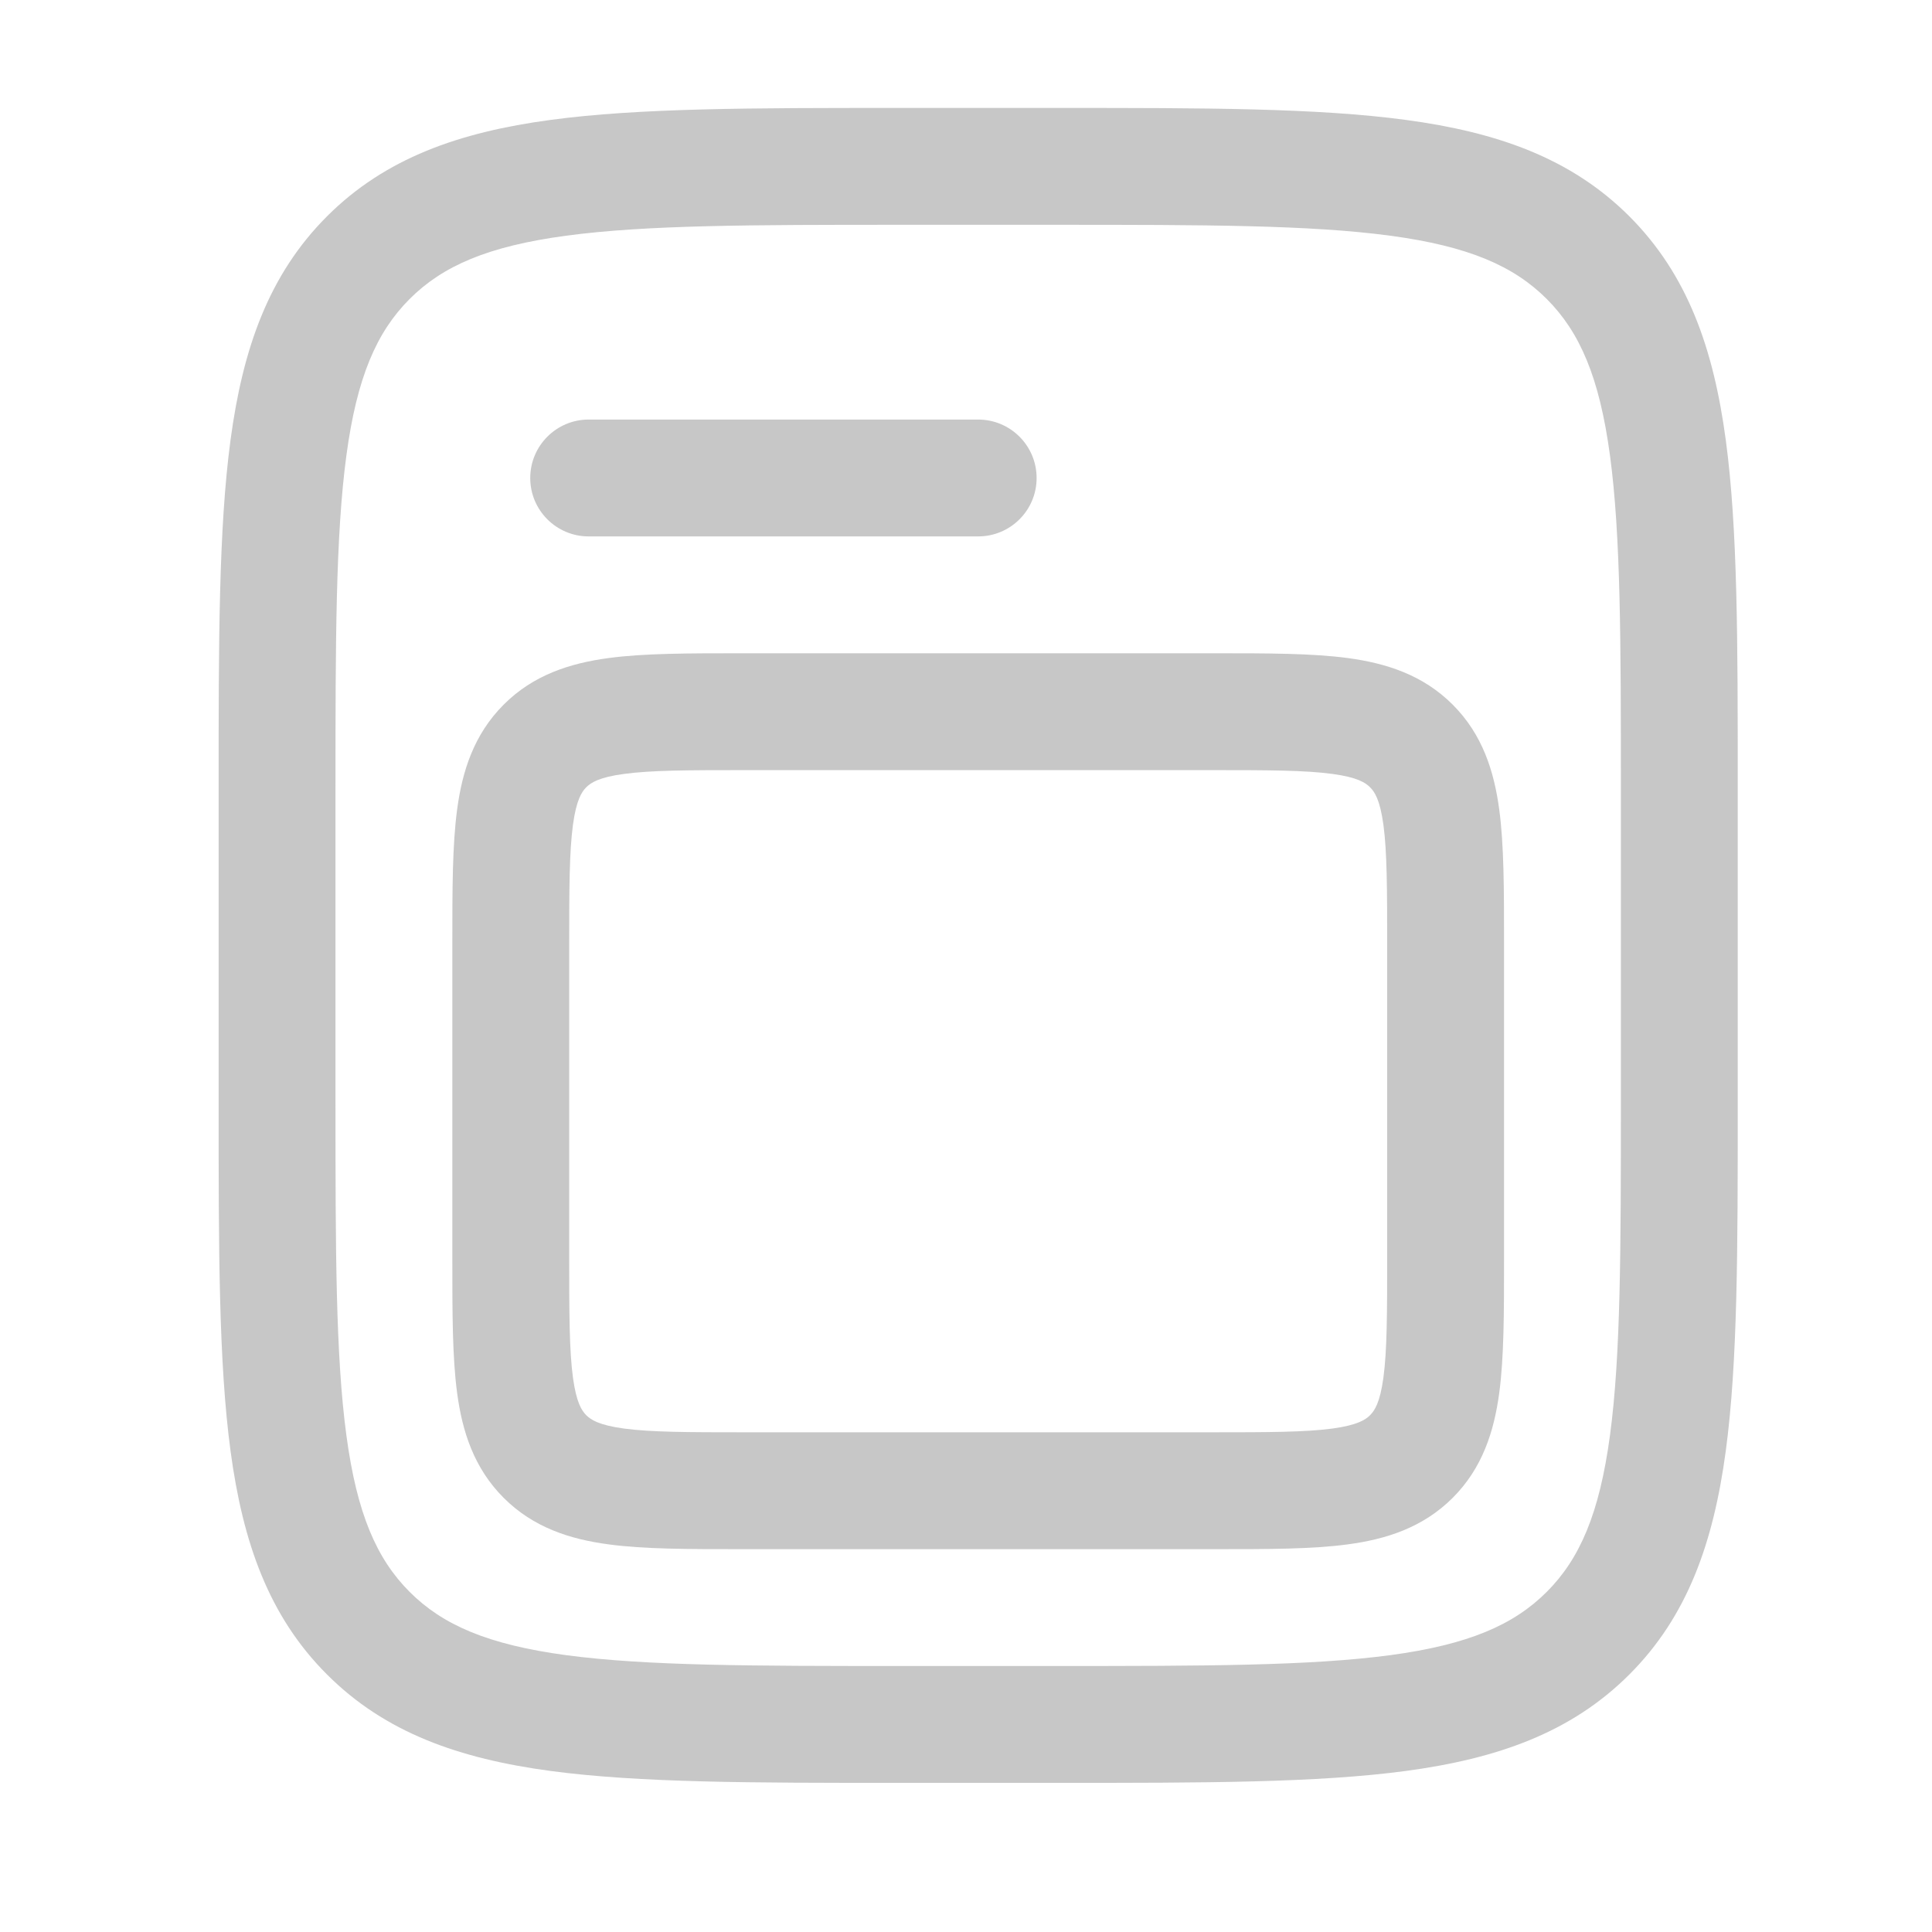 <svg width="31" height="31" viewBox="0 0 31 31" fill="none" xmlns="http://www.w3.org/2000/svg">
<path fill-rule="evenodd" clip-rule="evenodd" d="M11.884 10.482H19.507C20.338 10.482 21.054 10.482 21.628 10.559C22.242 10.642 22.831 10.828 23.309 11.306C23.787 11.784 23.973 12.373 24.056 12.988C24.133 13.561 24.133 14.277 24.133 15.108V20.232C24.133 21.063 24.133 21.779 24.056 22.352C23.973 22.967 23.787 23.556 23.309 24.034C22.831 24.511 22.242 24.698 21.628 24.78C21.054 24.858 20.338 24.857 19.507 24.857H11.884C11.053 24.857 10.336 24.858 9.763 24.78C9.148 24.698 8.559 24.511 8.082 24.034C7.604 23.556 7.417 22.967 7.335 22.352C7.258 21.779 7.258 21.063 7.258 20.232V15.108C7.258 14.277 7.258 13.561 7.335 12.988C7.417 12.373 7.604 11.784 8.082 11.306C8.559 10.828 9.148 10.642 9.763 10.559C10.336 10.482 11.053 10.482 11.884 10.482ZM10.013 12.418C9.606 12.472 9.479 12.561 9.407 12.632C9.336 12.703 9.248 12.831 9.193 13.237C9.135 13.671 9.133 14.259 9.133 15.17V20.17C9.133 21.08 9.135 21.669 9.193 22.102C9.248 22.509 9.336 22.636 9.407 22.708C9.479 22.779 9.606 22.867 10.013 22.922C10.447 22.98 11.035 22.982 11.945 22.982H19.445C20.356 22.982 20.944 22.98 21.378 22.922C21.784 22.867 21.912 22.779 21.983 22.708C22.055 22.636 22.143 22.509 22.198 22.102C22.256 21.669 22.258 21.08 22.258 20.17V15.17C22.258 14.259 22.256 13.671 22.198 13.237C22.143 12.831 22.055 12.703 21.983 12.632C21.912 12.561 21.784 12.472 21.378 12.418C20.944 12.359 20.356 12.357 19.445 12.357H11.945C11.035 12.357 10.447 12.359 10.013 12.418Z" fill="#C7C7C7"/>
<path d="M9.445 6.732C8.928 6.732 8.508 7.152 8.508 7.67C8.508 8.188 8.928 8.607 9.445 8.607H15.695C16.213 8.607 16.633 8.188 16.633 7.67C16.633 7.152 16.213 6.732 15.695 6.732H9.445Z" fill="#C7C7C7"/>
<path fill-rule="evenodd" clip-rule="evenodd" d="M14.375 1.732H17.016C19.313 1.732 21.133 1.732 22.557 1.924C24.022 2.121 25.208 2.536 26.144 3.471C27.079 4.407 27.494 5.593 27.691 7.059C27.883 8.483 27.883 10.302 27.883 12.599V17.74C27.883 20.038 27.883 21.857 27.691 23.281C27.494 24.747 27.079 25.933 26.144 26.868C25.208 27.804 24.022 28.219 22.557 28.416C21.133 28.607 19.313 28.607 17.016 28.607H14.375C12.078 28.607 10.258 28.607 8.834 28.416C7.369 28.219 6.182 27.804 5.247 26.868C4.311 25.933 3.896 24.747 3.699 23.281C3.508 21.857 3.508 20.038 3.508 17.74V12.599C3.508 10.302 3.508 8.483 3.699 7.059C3.896 5.593 4.311 4.407 5.247 3.471C6.182 2.536 7.369 2.121 8.834 1.924C10.258 1.732 12.078 1.732 14.375 1.732ZM9.084 3.782C7.826 3.951 7.102 4.268 6.573 4.797C6.044 5.326 5.727 6.051 5.558 7.308C5.385 8.593 5.383 10.286 5.383 12.67V17.67C5.383 20.053 5.385 21.747 5.558 23.031C5.727 24.289 6.044 25.014 6.573 25.543C7.102 26.072 7.826 26.389 9.084 26.558C10.368 26.73 12.062 26.732 14.445 26.732H16.945C19.329 26.732 21.022 26.73 22.307 26.558C23.564 26.389 24.289 26.072 24.818 25.543C25.347 25.014 25.664 24.289 25.833 23.031C26.006 21.747 26.008 20.053 26.008 17.67V12.67C26.008 10.286 26.006 8.593 25.833 7.308C25.664 6.051 25.347 5.326 24.818 4.797C24.289 4.268 23.564 3.951 22.307 3.782C21.022 3.609 19.329 3.607 16.945 3.607H14.445C12.062 3.607 10.368 3.609 9.084 3.782Z" fill="#C7C7C7"/>
</svg>

